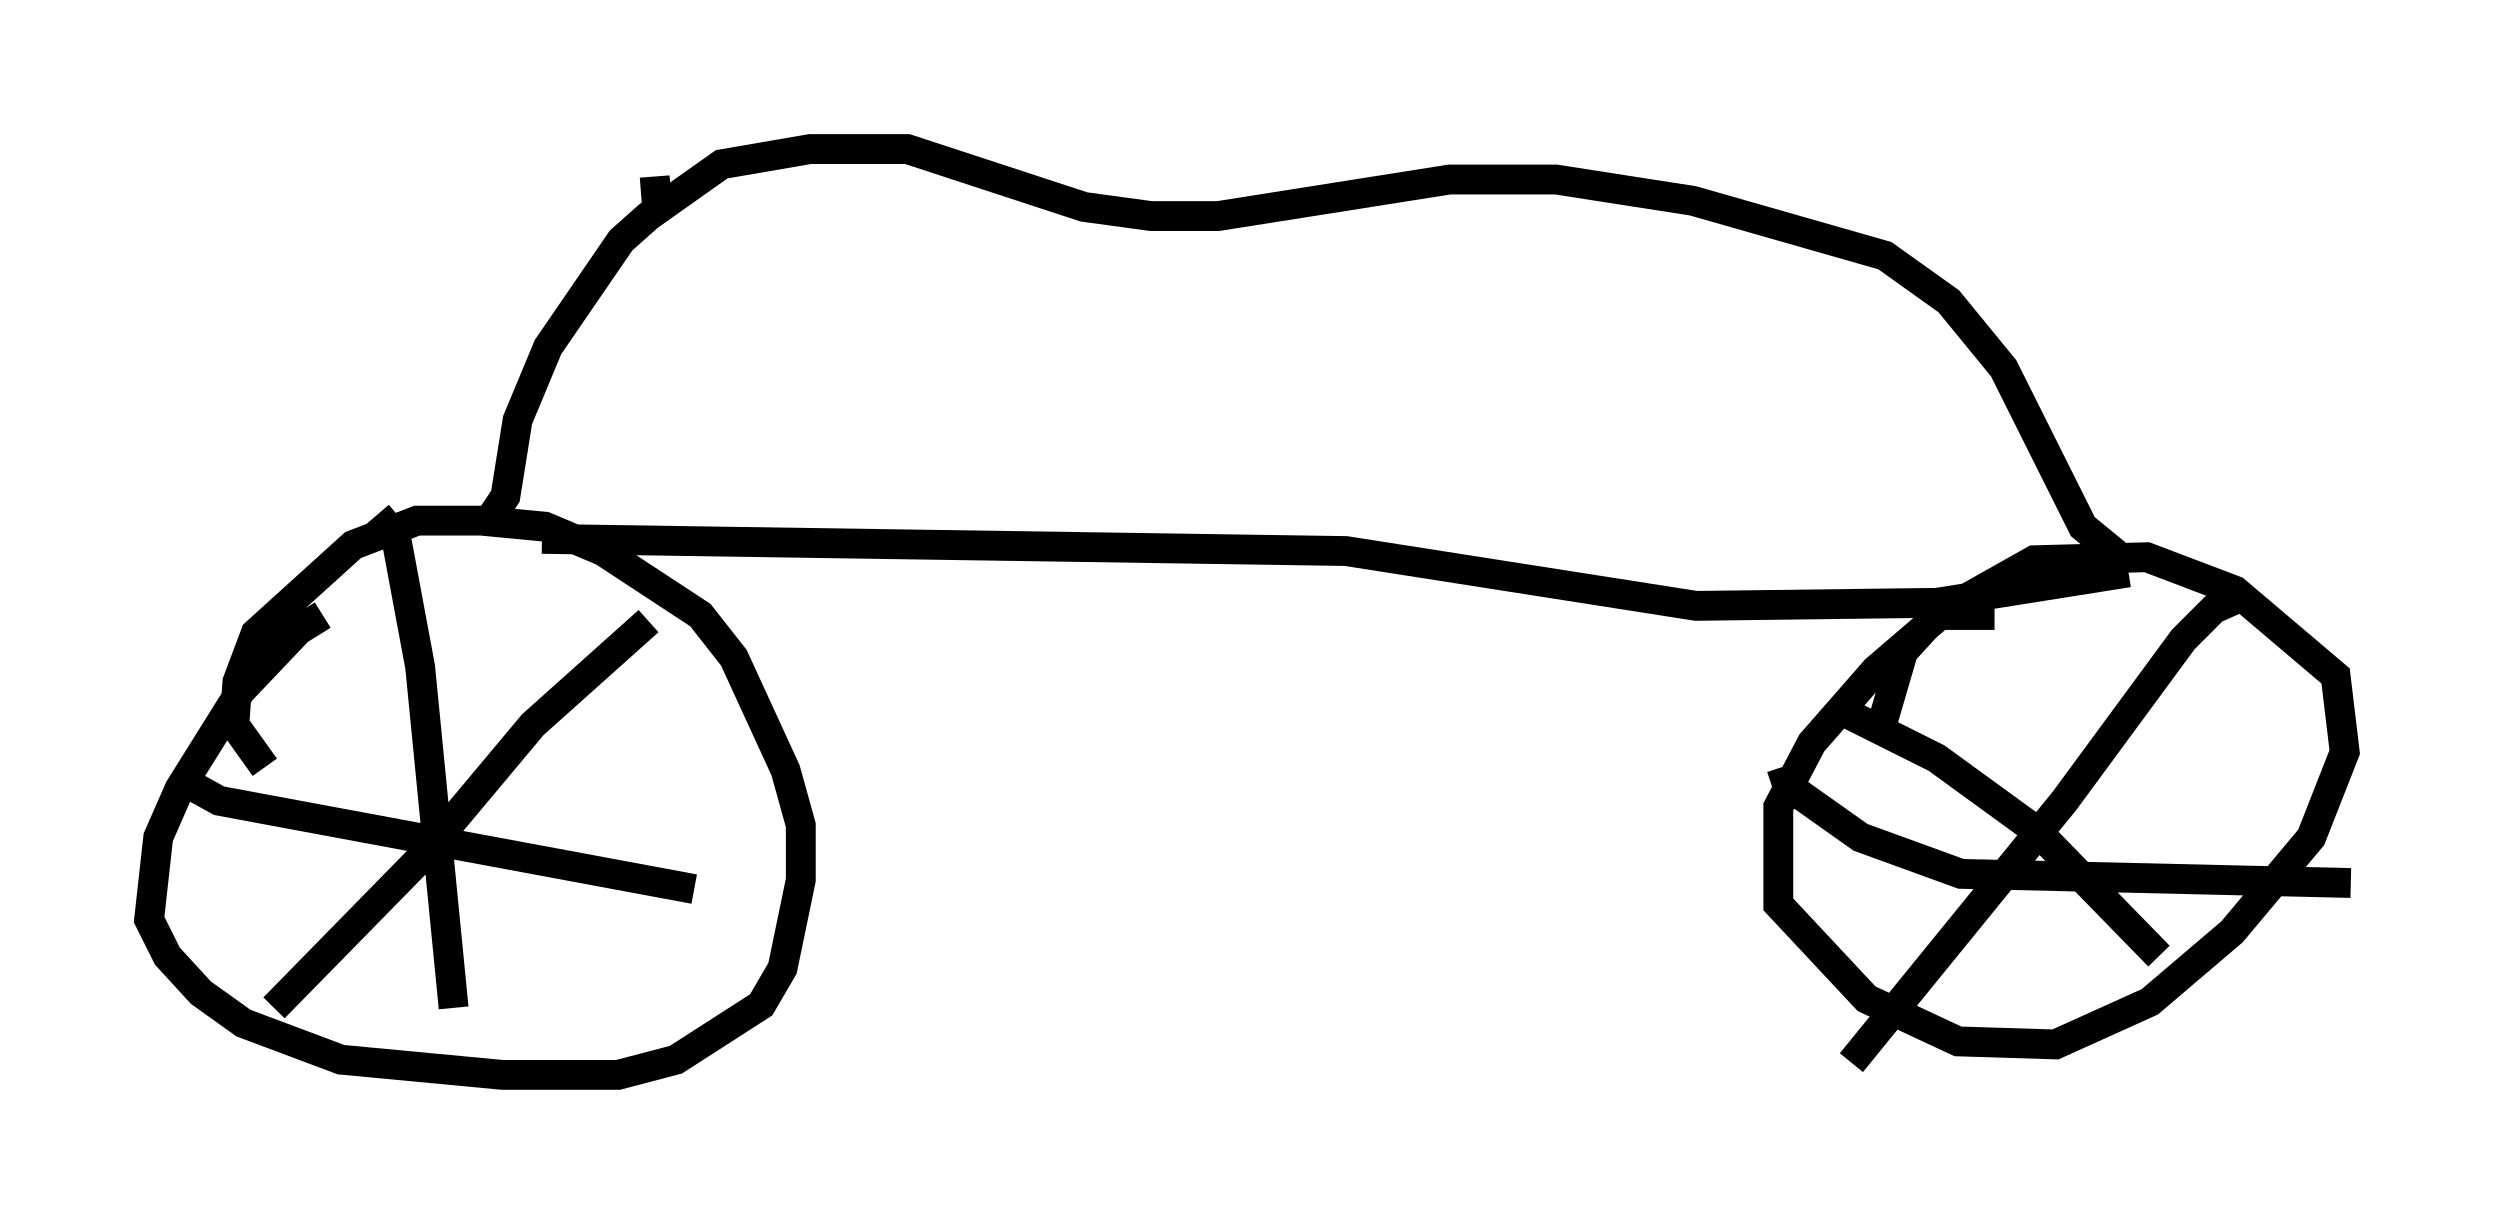 <?xml version="1.0" encoding="utf-8" ?>
<svg baseProfile="full" height="41.034" version="1.1" width="83.807" xmlns="http://www.w3.org/2000/svg" xmlns:ev="http://www.w3.org/2001/xml-events" xmlns:xlink="http://www.w3.org/1999/xlink"><defs /><rect fill="white" height="41.034" width="83.807" x="0" y="0" /><path d="M12.758, 20.925 m-1.94, -0.306 l-0.817, 0.51 -1.94, 2.042 l-2.042, 3.267 -0.715, 1.633 l-0.306, 2.756 0.613, 1.225 l1.123, 1.225 1.429, 1.021 l3.267, 1.225 5.41, 0.51 l3.879, 0.0 1.94, -0.51 l2.858, -1.838 0.715, -1.225 l0.613, -2.96 0.0, -1.838 l-0.51, -1.838 -1.735, -3.777 l-1.123, -1.429 -3.267, -2.144 l-1.94, -0.817 -2.144, -0.204 l-2.144, 0.0 -2.144, 0.817 l-3.267, 2.96 -0.613, 1.633 l-0.102, 1.429 1.021, 1.429 m3.777, -8.473 l0.613, 0.715 0.817, 4.39 l1.123, 11.433 m-8.779, -7.452 l0.919, 0.51 15.925, 2.96 m-1.531, -8.983 l-3.879, 3.471 -3.675, 4.39 l-5.002, 5.104 m57.678, -13.169 l-1.838, 0.0 -2.144, 1.838 l-2.144, 2.45 -1.123, 2.144 l0.0, 3.267 2.96, 3.165 l3.063, 1.429 3.267, 0.102 l3.165, -1.429 2.756, -2.348 l2.654, -3.165 1.123, -2.858 l-0.306, -2.552 -3.369, -2.858 l-2.96, -1.123 -3.777, 0.102 l-3.267, 1.838 -1.123, 1.225 l-0.715, 2.45 m-1.633, -0.613 l3.471, 1.735 3.369, 2.45 l4.083, 4.185 m2.756, -12.046 l-0.919, 0.408 -1.021, 1.021 l-3.981, 5.41 -7.146, 8.779 m-2.348, -9.902 l0.204, 0.613 2.45, 1.735 l3.369, 1.225 13.067, 0.306 m-60.638, -11.536 l26.95, 0.408 11.74, 1.838 l8.065, -0.102 6.431, -1.021 m-54.819, -1.94 l0.408, -0.613 0.408, -2.552 l1.021, -2.45 2.45, -3.573 l0.919, -0.817 2.45, -1.735 l2.96, -0.51 3.267, 0.0 l5.921, 1.94 2.246, 0.306 l2.246, 0.0 7.758, -1.225 l3.573, 0.0 4.594, 0.715 l6.431, 1.838 2.144, 1.531 l1.838, 2.246 2.654, 5.308 l1.123, 0.919 m-48.898, -11.331 l-0.102, -1.327 " fill="none" stroke="black" stroke-width="1" /></svg>